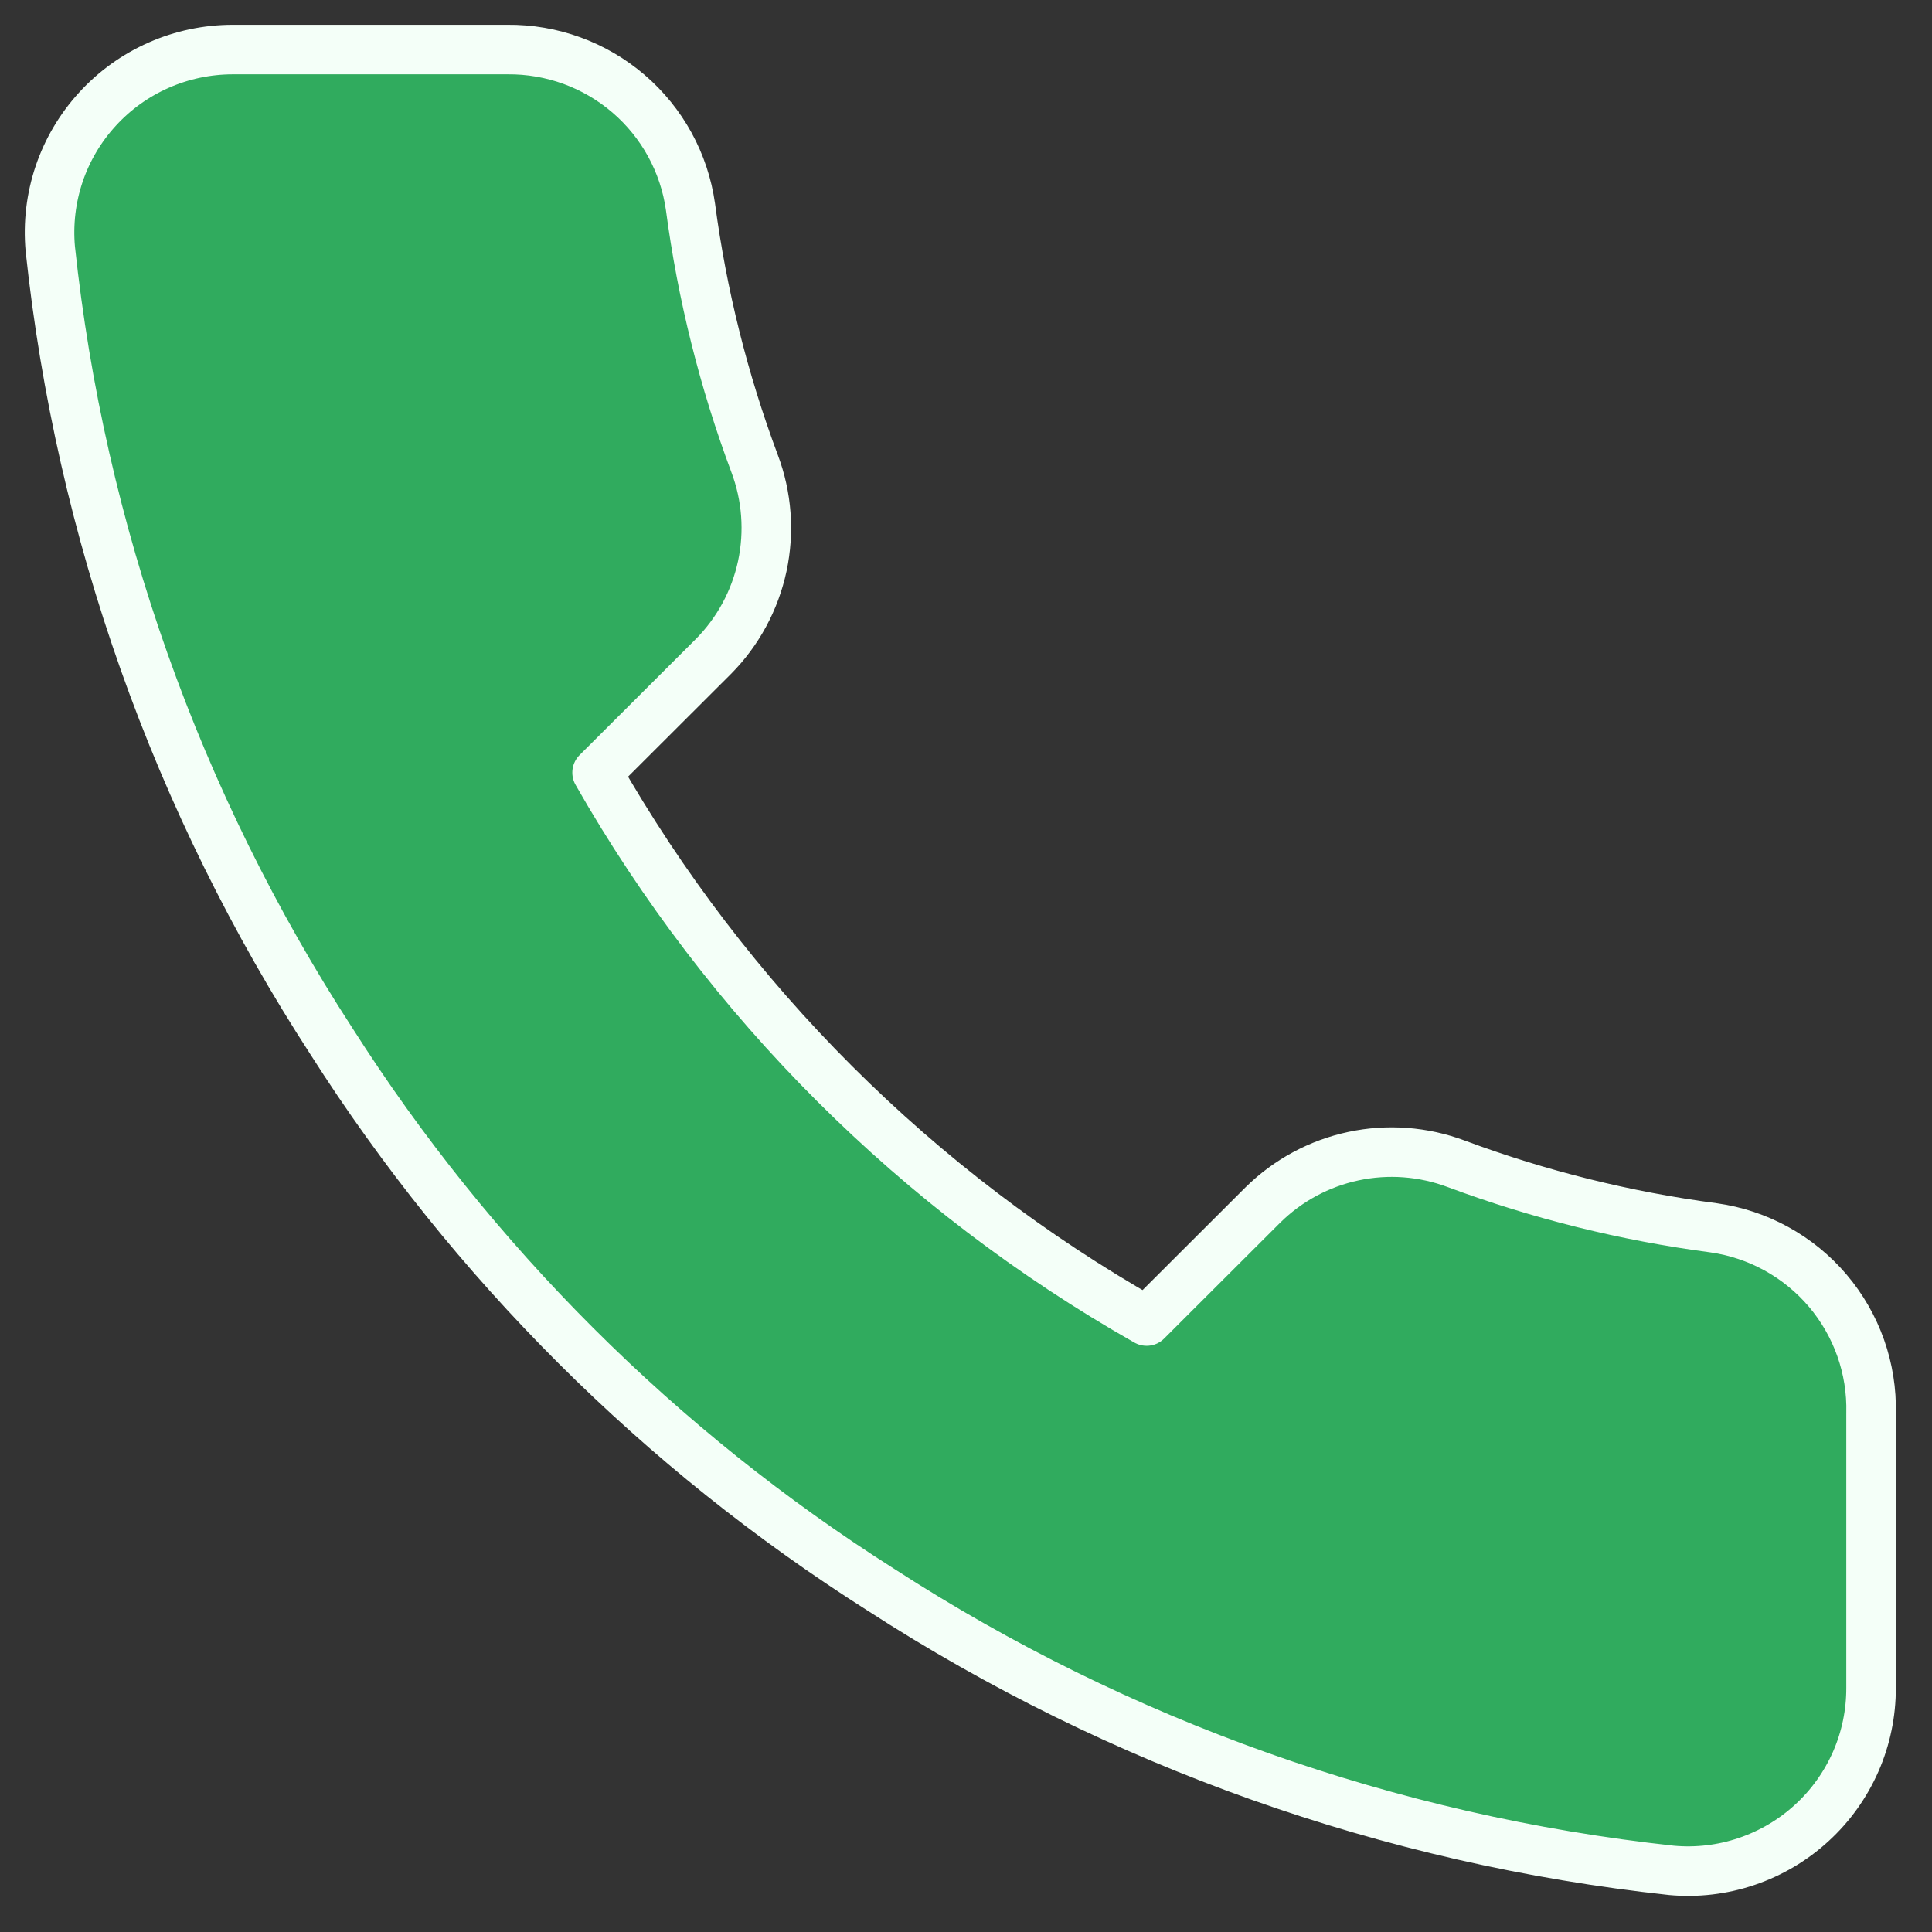 <svg width="39" height="39" viewBox="0 0 39 39" fill="none" xmlns="http://www.w3.org/2000/svg">
<rect x="0" y="0" width="39" height="39" fill="#333333" stroke="none"/>
<path d="M37.77 28.53V34.066C37.772 34.58 37.667 35.089 37.461 35.559C37.254 36.03 36.952 36.453 36.572 36.8C36.193 37.148 35.745 37.412 35.257 37.577C34.77 37.742 34.253 37.803 33.74 37.756C28.05 37.139 22.586 35.199 17.784 32.092C13.317 29.259 9.53 25.479 6.691 21.02C3.566 16.207 1.622 10.726 1.015 5.023C0.969 4.512 1.03 3.998 1.193 3.513C1.357 3.027 1.621 2.581 1.967 2.203C2.313 1.824 2.734 1.522 3.204 1.315C3.673 1.108 4.181 1.001 4.694 1H10.241C11.138 0.991 12.008 1.308 12.688 1.892C13.369 2.476 13.813 3.287 13.938 4.174C14.173 5.945 14.607 7.685 15.233 9.359C15.482 10.019 15.535 10.737 15.388 11.427C15.24 12.117 14.898 12.751 14.401 13.252L12.053 15.596C14.685 20.215 18.517 24.04 23.146 26.667L25.494 24.323C25.997 23.827 26.631 23.485 27.323 23.338C28.014 23.191 28.733 23.245 29.395 23.493C31.072 24.118 32.815 24.551 34.59 24.785C35.488 24.911 36.309 25.363 36.895 26.053C37.481 26.744 37.793 27.625 37.77 28.53Z" fill="#30AB5E" stroke="#F4FFF8" stroke-linecap="round" stroke-linejoin="round"/>
</svg>
